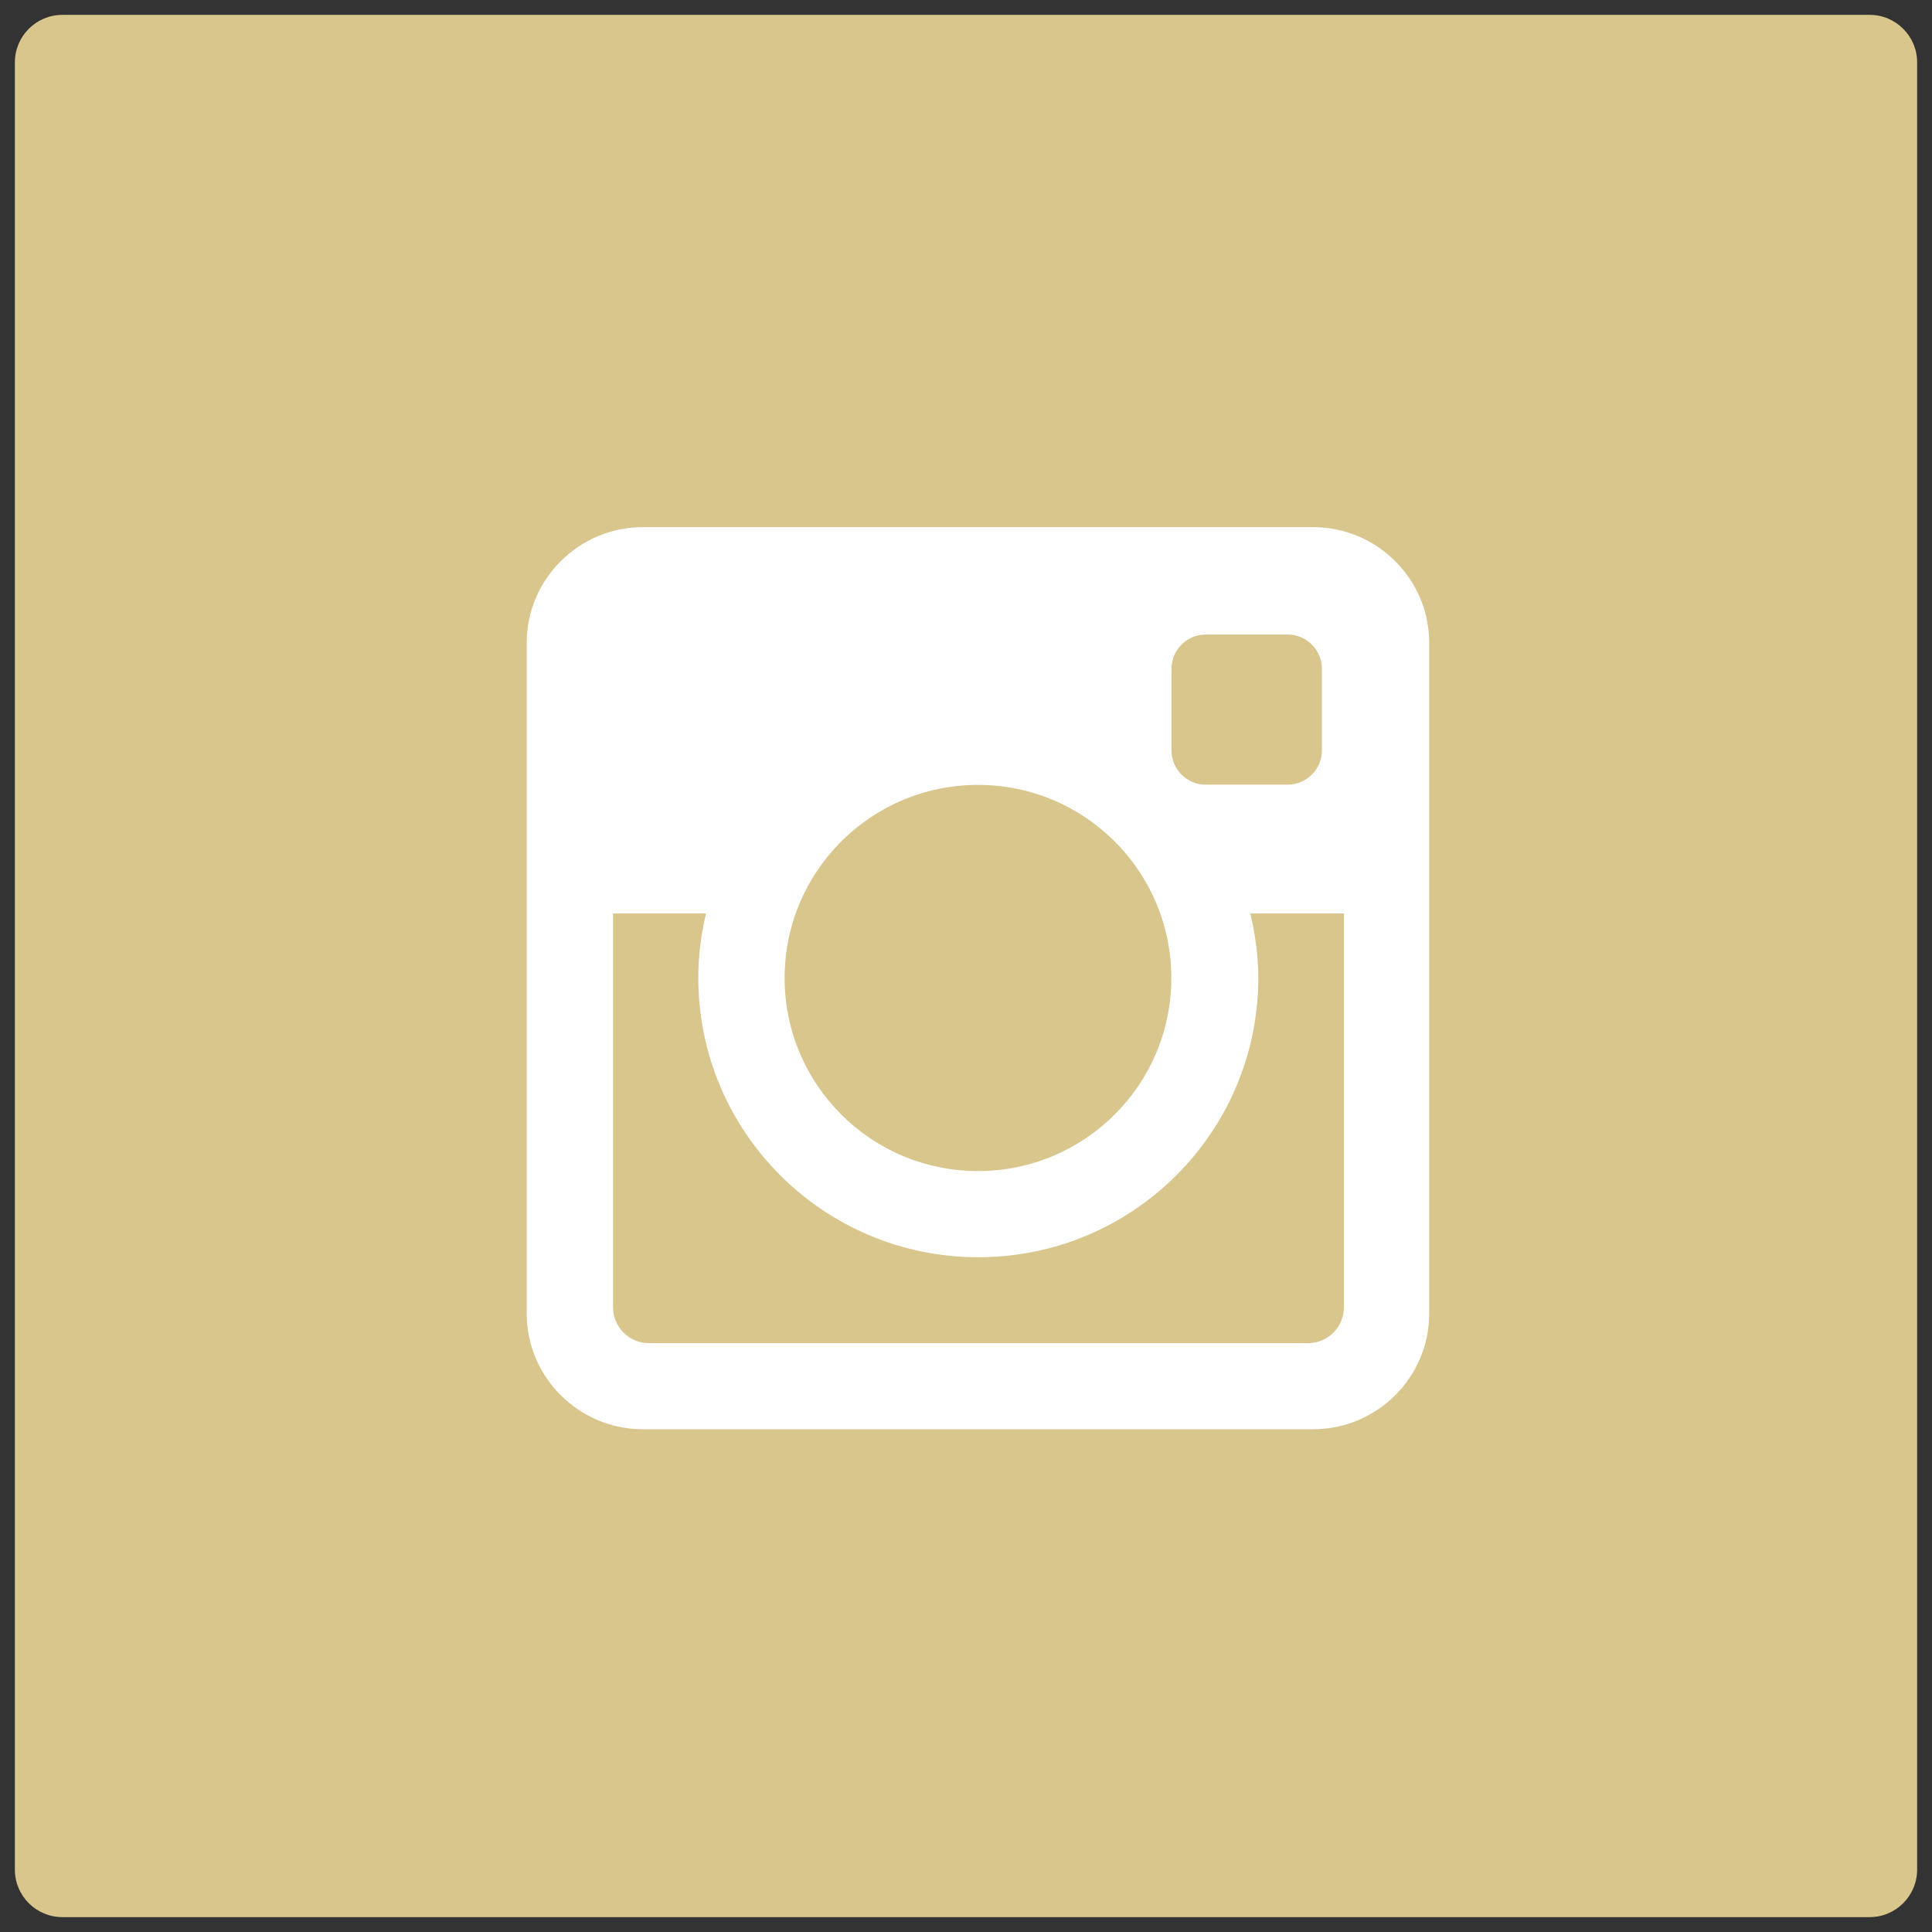 <?xml version="1.0" encoding="utf-8"?>
<!-- Generator: Adobe Illustrator 16.0.0, SVG Export Plug-In . SVG Version: 6.00 Build 0)  -->
<!DOCTYPE svg PUBLIC "-//W3C//DTD SVG 1.1//EN" "http://www.w3.org/Graphics/SVG/1.1/DTD/svg11.dtd">
<svg version="1.1" id="Layer_1" xmlns="http://www.w3.org/2000/svg" xmlns:xlink="http://www.w3.org/1999/xlink" x="0px" y="0px"
	 width="130px" height="130px" viewBox="0 0 130 130" enable-background="new 0 0 130 130" xml:space="preserve">
<rect x="0" y="0" width="130" height="130" fill="#333333" stroke="none"/>
<g>
	<g id="Base_icon_copy_11_7_">
		<path fill="#D8C68D" d="M125.8,1H4.2C2.433,1,1,2.433,1,4.2v121.6c0,1.768,1.433,3.2,3.2,3.2h121.6c1.768,0,3.2-1.433,3.2-3.2V4.2
			C129,2.433,127.567,1,125.8,1z"/>
	</g>
	<g id="Instagram_icon">
		<path fill="#FFFFFF" d="M88.368,35.471H43.245c-4.29,0-7.803,3.5-7.803,7.78v45.143c0,4.278,3.513,7.777,7.803,7.777h45.123
			c4.292,0,7.8-3.499,7.8-7.777V43.251C96.168,38.971,92.66,35.471,88.368,35.471z M78.827,44.997c0-1.264,1.035-2.301,2.306-2.301
			h5.51c1.266,0,2.305,1.037,2.305,2.301v5.502c0,1.266-1.039,2.299-2.305,2.299h-5.51c-1.271,0-2.306-1.033-2.306-2.299V44.997z
			 M65.806,52.814c7.185,0,13.01,5.816,13.01,12.993c0,7.176-5.825,12.991-13.01,12.991c-7.186,0-13.011-5.815-13.011-12.991
			C52.795,58.63,58.62,52.814,65.806,52.814z M90.428,87.971c0,1.327-1.083,2.406-2.413,2.406H43.663
			c-1.328,0-2.413-1.079-2.413-2.406V61.463h6.257c-0.327,1.39-0.52,2.832-0.52,4.32c0,10.392,8.436,18.814,18.841,18.814
			c10.406,0,18.84-8.423,18.84-18.814c0-1.492-0.211-2.929-0.54-4.32h6.3V87.971z"/>
	</g>
</g>
</svg>
